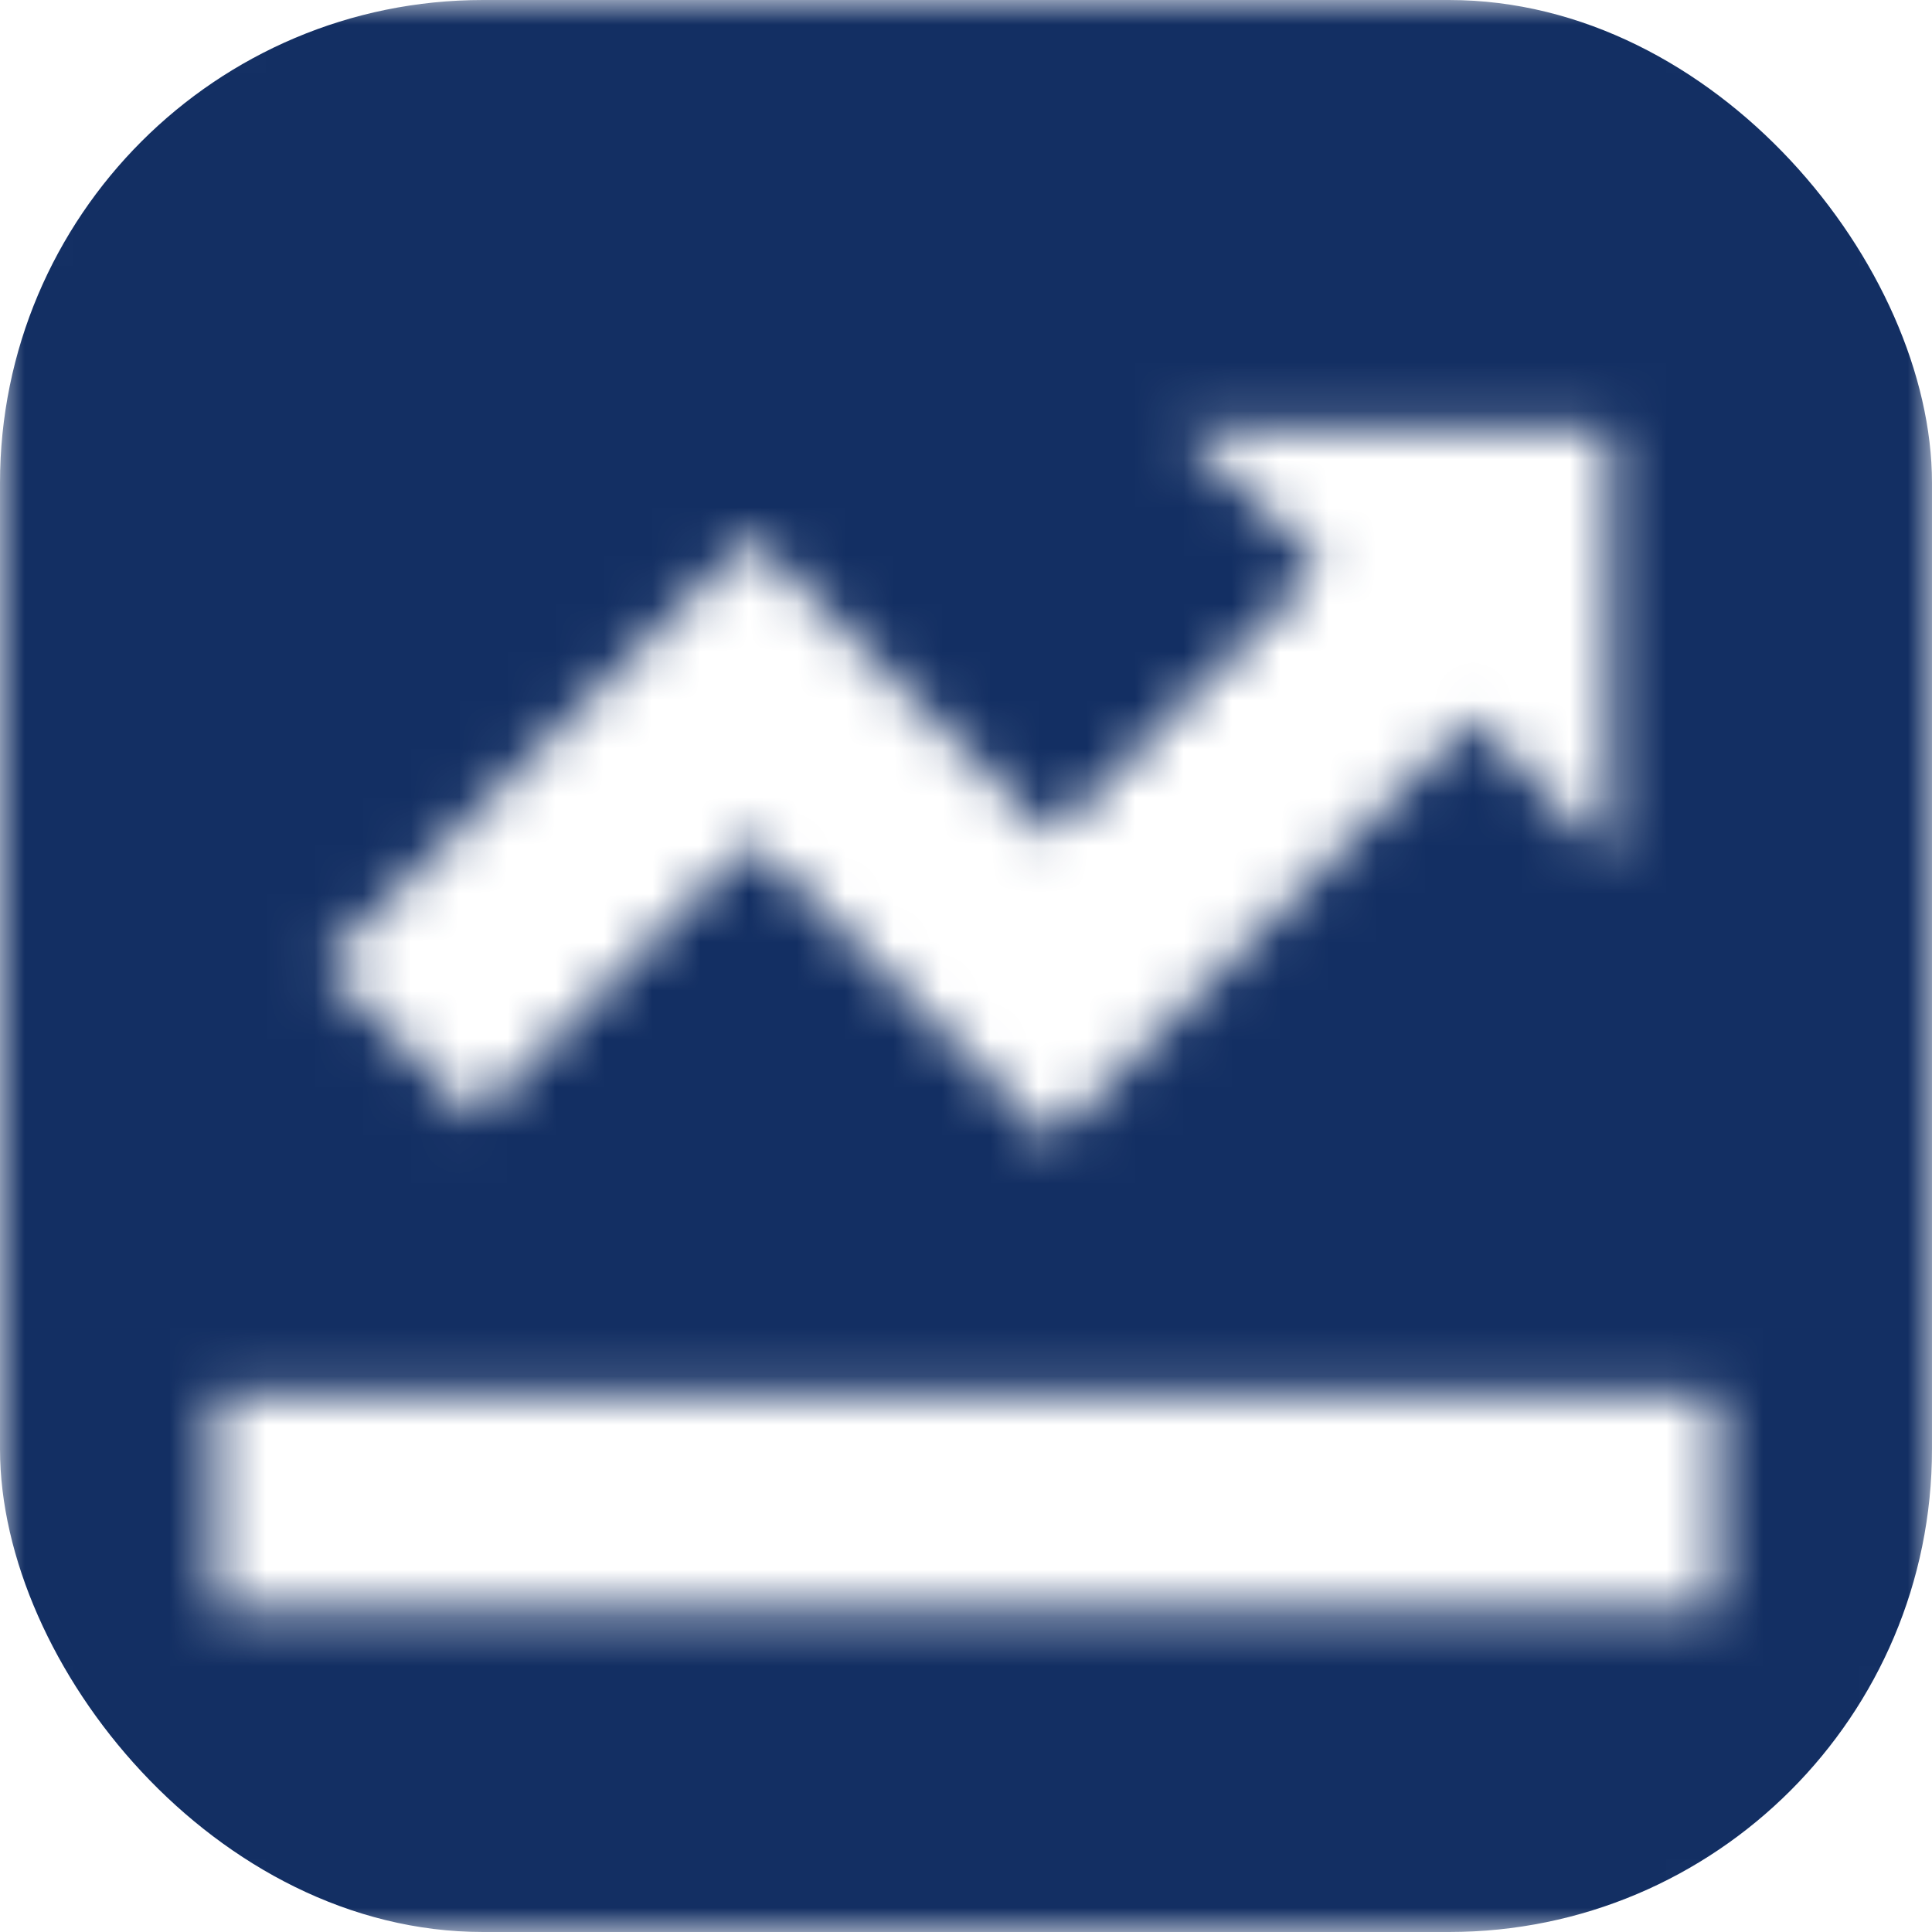 <svg width="40" height="40" viewBox="0 0 40 40" fill="none" xmlns="http://www.w3.org/2000/svg">
<mask id="mask0_5_17" style="mask-type:alpha" maskUnits="userSpaceOnUse" x="0" y="0" width="40" height="40">
<path d="M35.556 0H13.733L15 0L24.5 2.56962e-05L19.5 0H16H15L13.733 0H4.444C3.267 0.004 2.138 0.473 1.306 1.306C0.473 2.139 0.004 3.267 0 4.445V35.556C0.004 36.733 0.473 37.862 1.306 38.694C2.138 39.527 3.267 39.996 4.444 40H35.556C36.733 39.996 37.862 39.527 38.694 38.694C39.527 37.862 39.996 36.733 40 35.556V4.445C39.996 3.267 39.527 2.139 38.694 1.306C37.862 0.473 36.733 0.004 35.556 0ZM15.556 11.111L21.756 17.32L27.356 11.72L24.444 8.889H33.333V17.778L30.498 14.865L21.76 23.609L15.556 17.4L9.809 23.142L6.667 20L15.556 11.111ZM35.556 33.333H4.444V28.889H35.556V33.333Z" fill="#132F63"/>
</mask>
<g mask="url(#mask0_5_17)">
<rect width="40" height="40" rx="10" fill="#132F63"/>
</g>
</svg>
